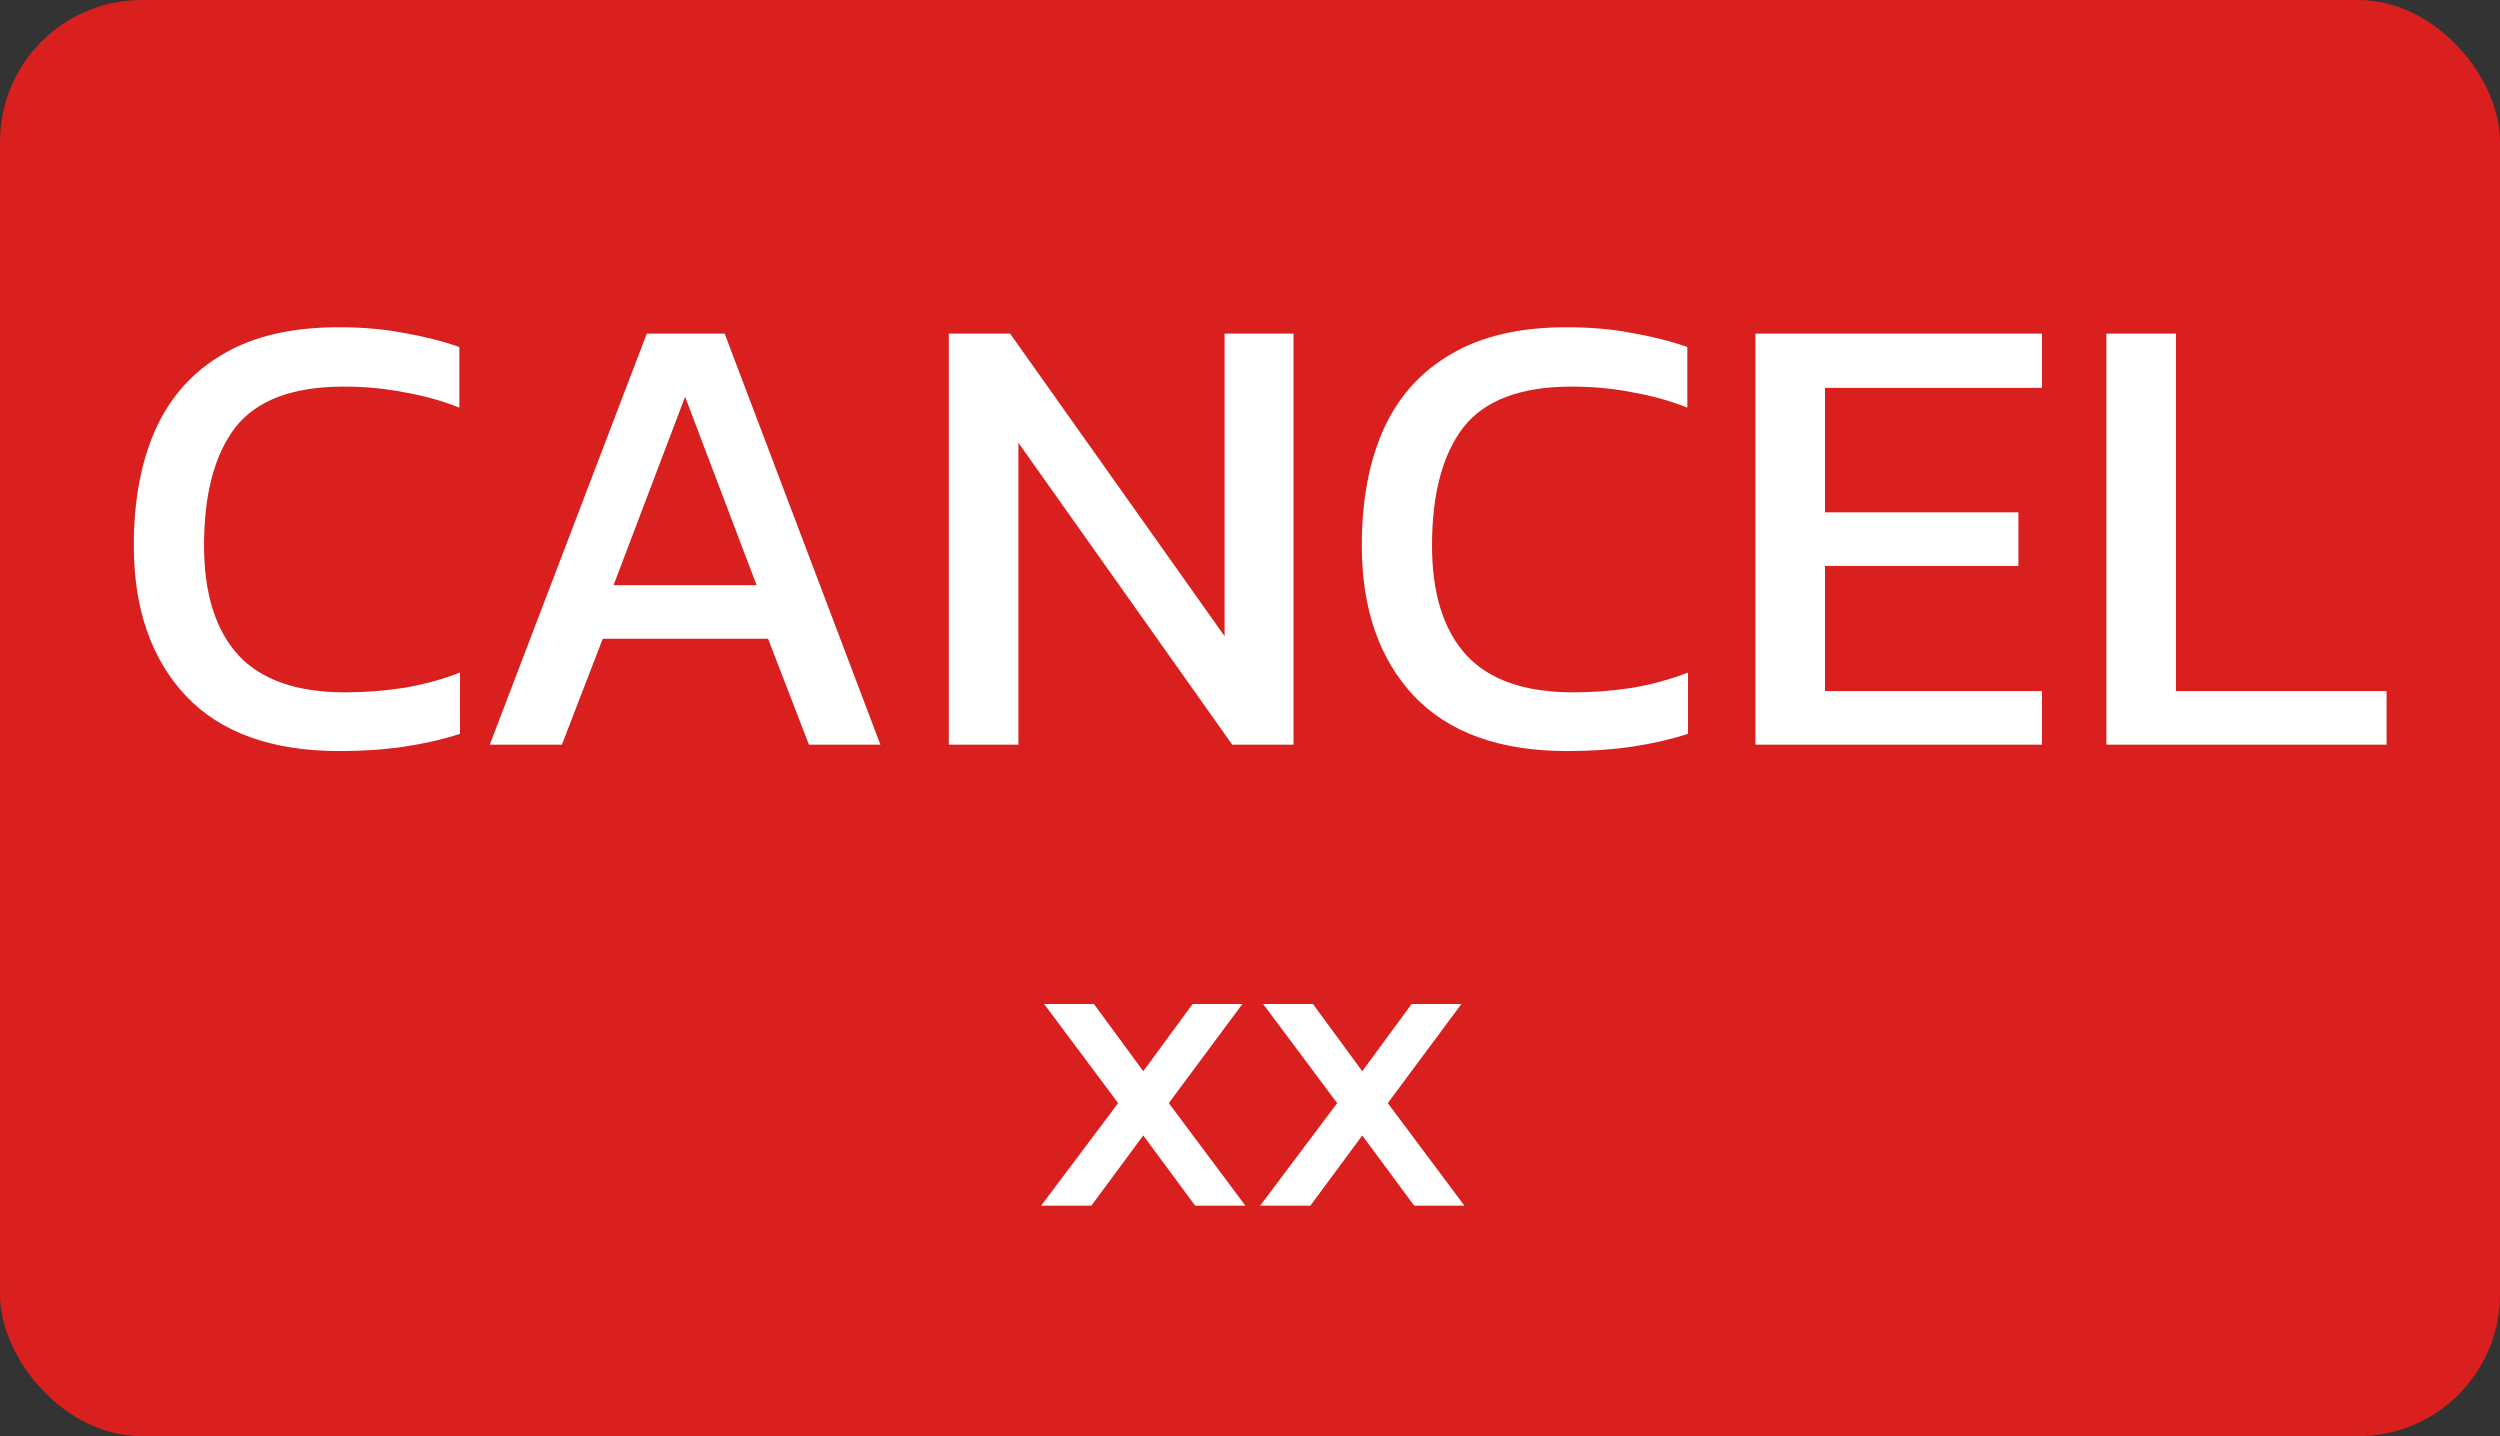 <svg width="141" height="81" viewBox="0 0 141 81" fill="none" xmlns="http://www.w3.org/2000/svg">
<rect x="0" y="0" width="141" height="81" fill="#333333" stroke="none"/>
<rect width="141" height="81" rx="8" fill="#DA1F1F"/>
<path d="M19.14 42.36C15.324 42.36 12.432 41.316 10.464 39.228C8.52 37.14 7.548 34.32 7.548 30.768C7.548 28.224 7.956 26.04 8.772 24.216C9.612 22.368 10.884 20.952 12.588 19.968C14.292 18.96 16.464 18.456 19.104 18.456C20.448 18.456 21.672 18.564 22.776 18.78C23.904 18.972 24.948 19.236 25.908 19.572V22.992C24.948 22.608 23.916 22.32 22.812 22.128C21.732 21.912 20.592 21.804 19.392 21.804C16.512 21.804 14.472 22.572 13.272 24.108C12.096 25.644 11.508 27.864 11.508 30.768C11.508 33.48 12.156 35.544 13.452 36.96C14.748 38.352 16.752 39.048 19.464 39.048C20.568 39.048 21.672 38.964 22.776 38.796C23.904 38.604 24.96 38.316 25.944 37.932V41.388C24.984 41.7 23.94 41.94 22.812 42.108C21.708 42.276 20.484 42.36 19.14 42.36ZM27.623 42L36.479 18.816H40.871L49.655 42H45.623L43.319 36.024H33.995L31.691 42H27.623ZM34.607 33H42.671L38.639 22.38L34.607 33ZM53.514 42V18.816H56.97L69.066 35.88V18.816H72.954V42H69.498L57.438 24.972V42H53.514ZM88.398 42.36C84.582 42.36 81.69 41.316 79.722 39.228C77.778 37.14 76.806 34.32 76.806 30.768C76.806 28.224 77.214 26.04 78.03 24.216C78.87 22.368 80.142 20.952 81.846 19.968C83.55 18.96 85.722 18.456 88.362 18.456C89.706 18.456 90.93 18.564 92.034 18.78C93.162 18.972 94.206 19.236 95.166 19.572V22.992C94.206 22.608 93.174 22.32 92.07 22.128C90.99 21.912 89.85 21.804 88.65 21.804C85.77 21.804 83.73 22.572 82.53 24.108C81.354 25.644 80.766 27.864 80.766 30.768C80.766 33.48 81.414 35.544 82.71 36.96C84.006 38.352 86.01 39.048 88.722 39.048C89.826 39.048 90.93 38.964 92.034 38.796C93.162 38.604 94.218 38.316 95.202 37.932V41.388C94.242 41.7 93.198 41.94 92.07 42.108C90.966 42.276 89.742 42.36 88.398 42.36ZM99.006 42V18.816H115.17V21.876H102.93V28.896H113.838V31.92H102.93V38.976H115.17V42H99.006ZM118.799 42V18.816H122.723V38.976H134.603V42H118.799Z" fill="white"/>
<path d="M58.72 68L63.064 62.216L58.888 56.624H61.696L64.48 60.416L67.264 56.624H70.072L65.92 62.216L70.24 68H67.408L64.48 64.04L61.552 68H58.72ZM71.072 68L75.416 62.216L71.24 56.624H74.048L76.832 60.416L79.616 56.624H82.424L78.272 62.216L82.592 68H79.76L76.832 64.04L73.904 68H71.072Z" fill="white"/>
</svg>
